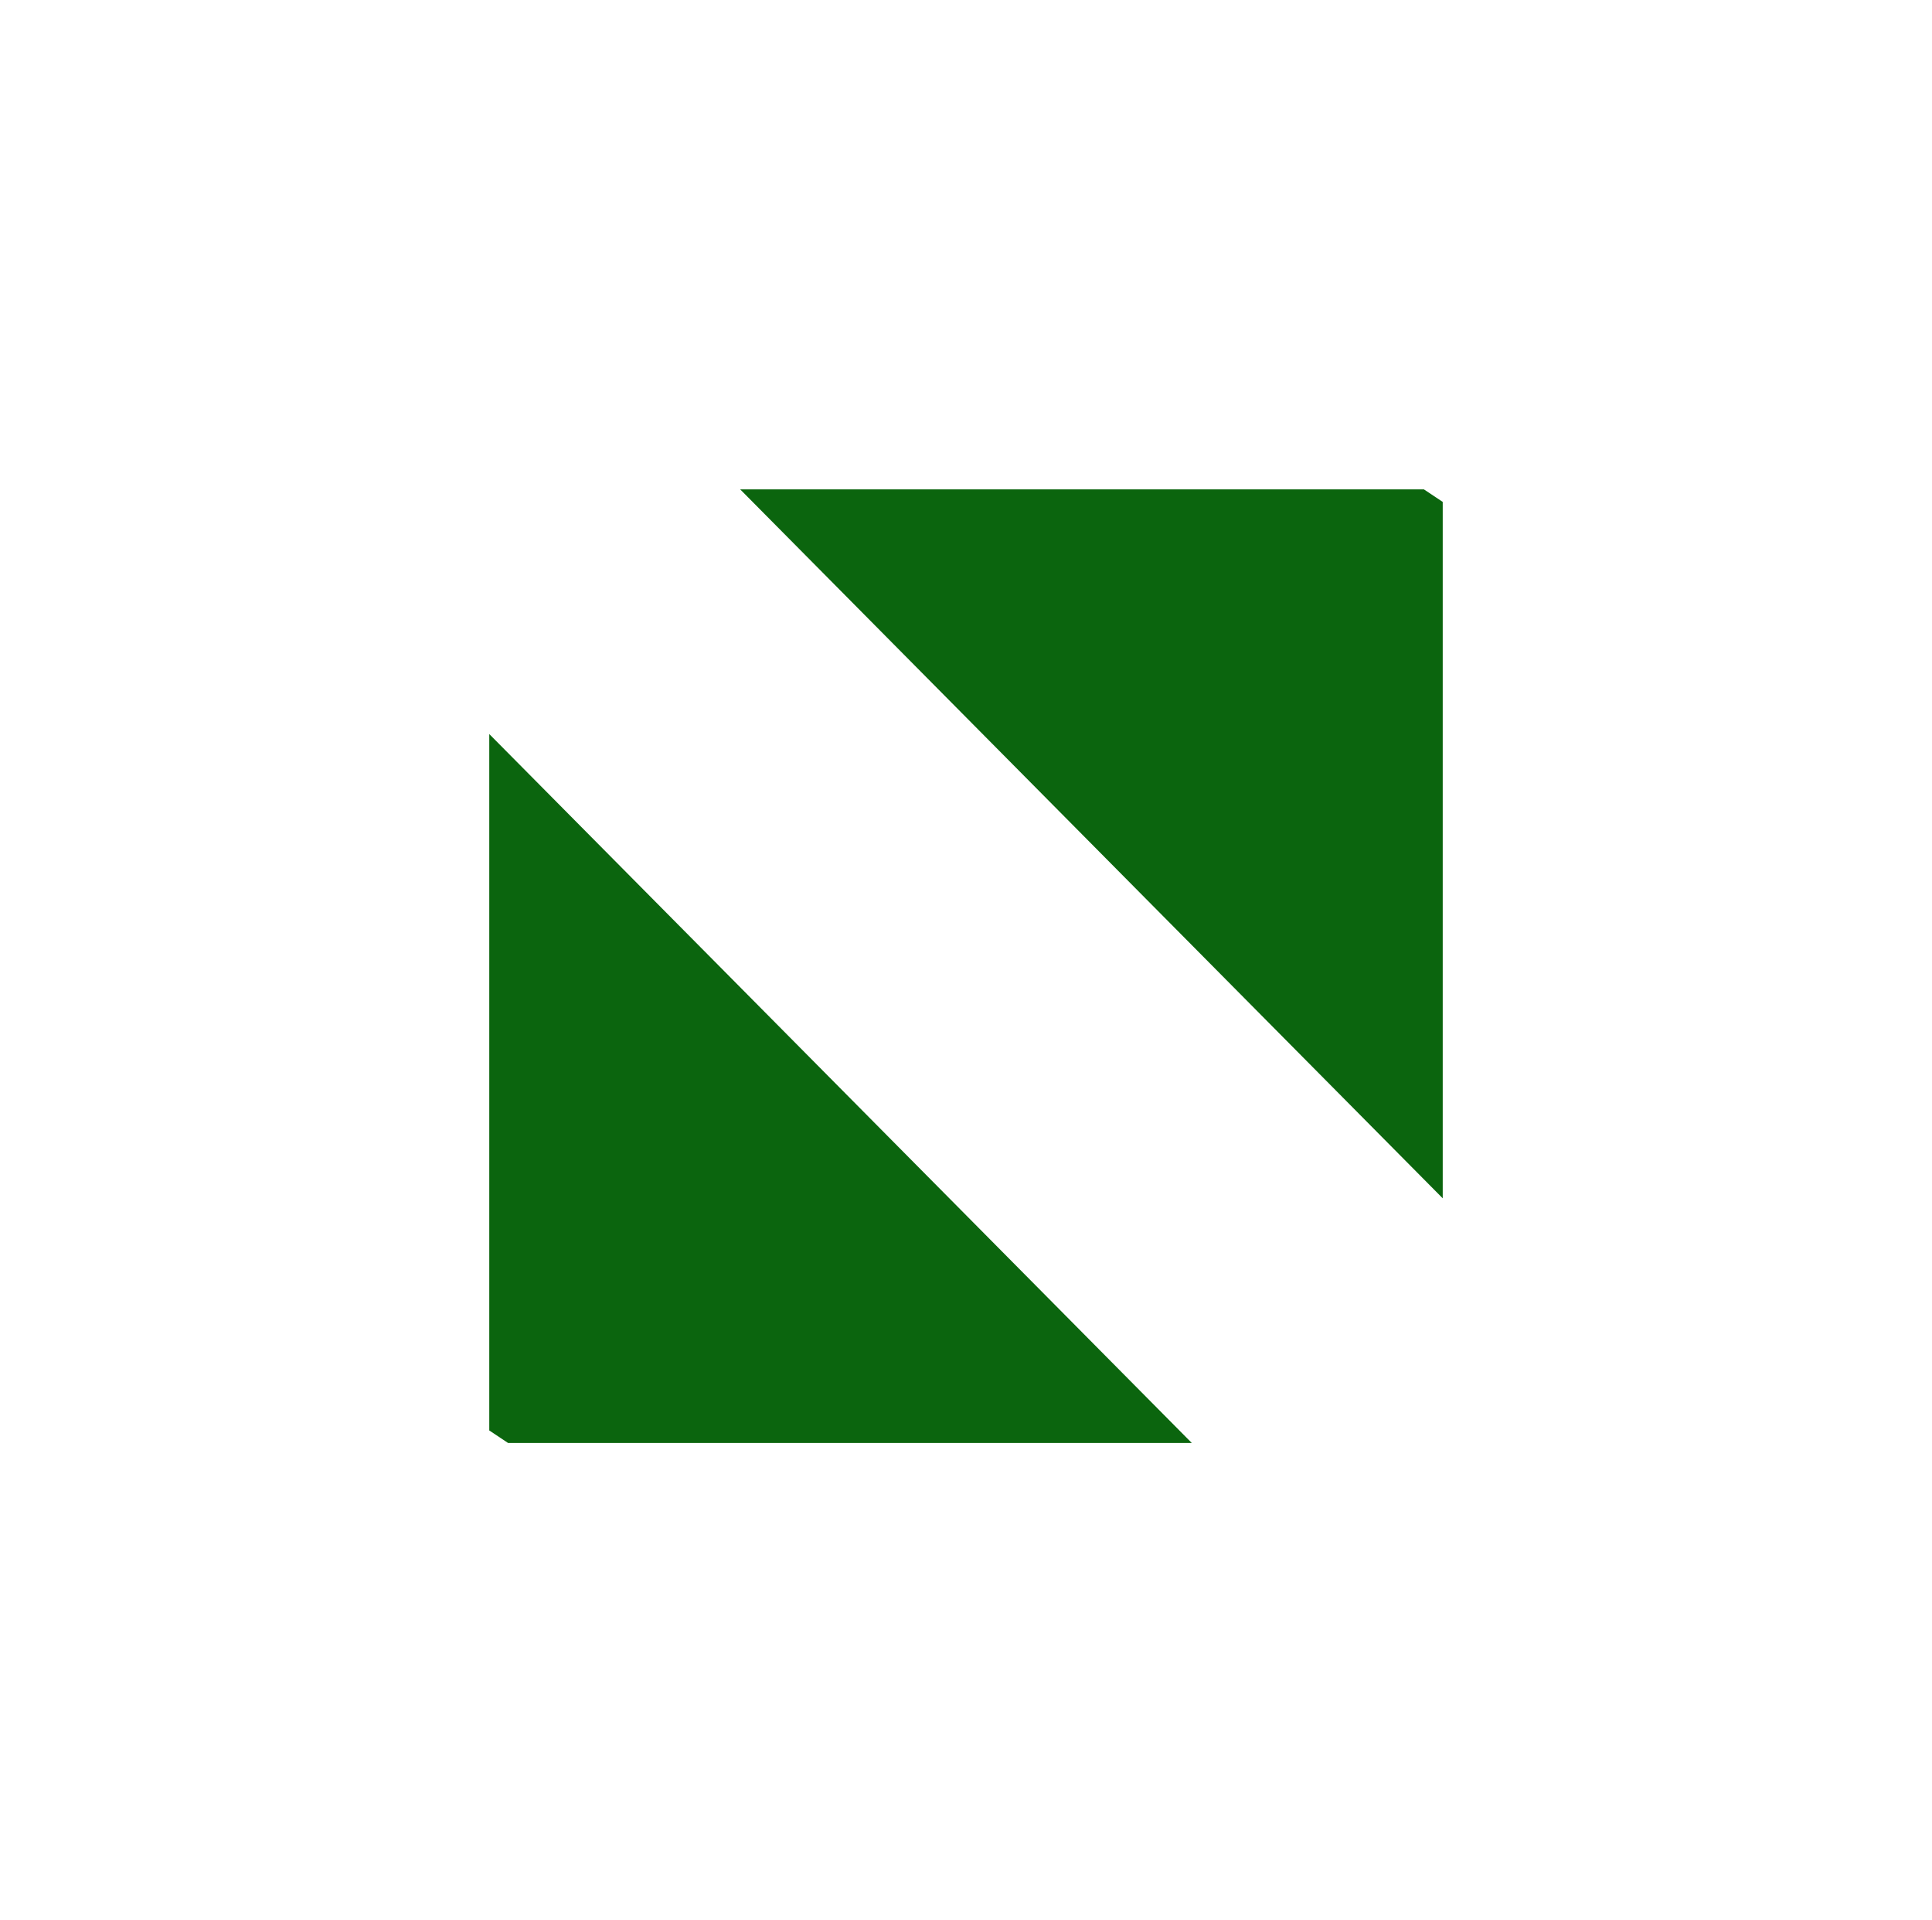 <svg width="154" height="153" viewBox="0 0 154 153" fill="none" xmlns="http://www.w3.org/2000/svg">
<path d="M39 114L40.5 115H95L39 58.5V114Z" fill="#0B650E"/>
<path d="M115 40L113.5 39L59 39L115 95.5L115 40Z" fill="#0B650E"/>
</svg>
